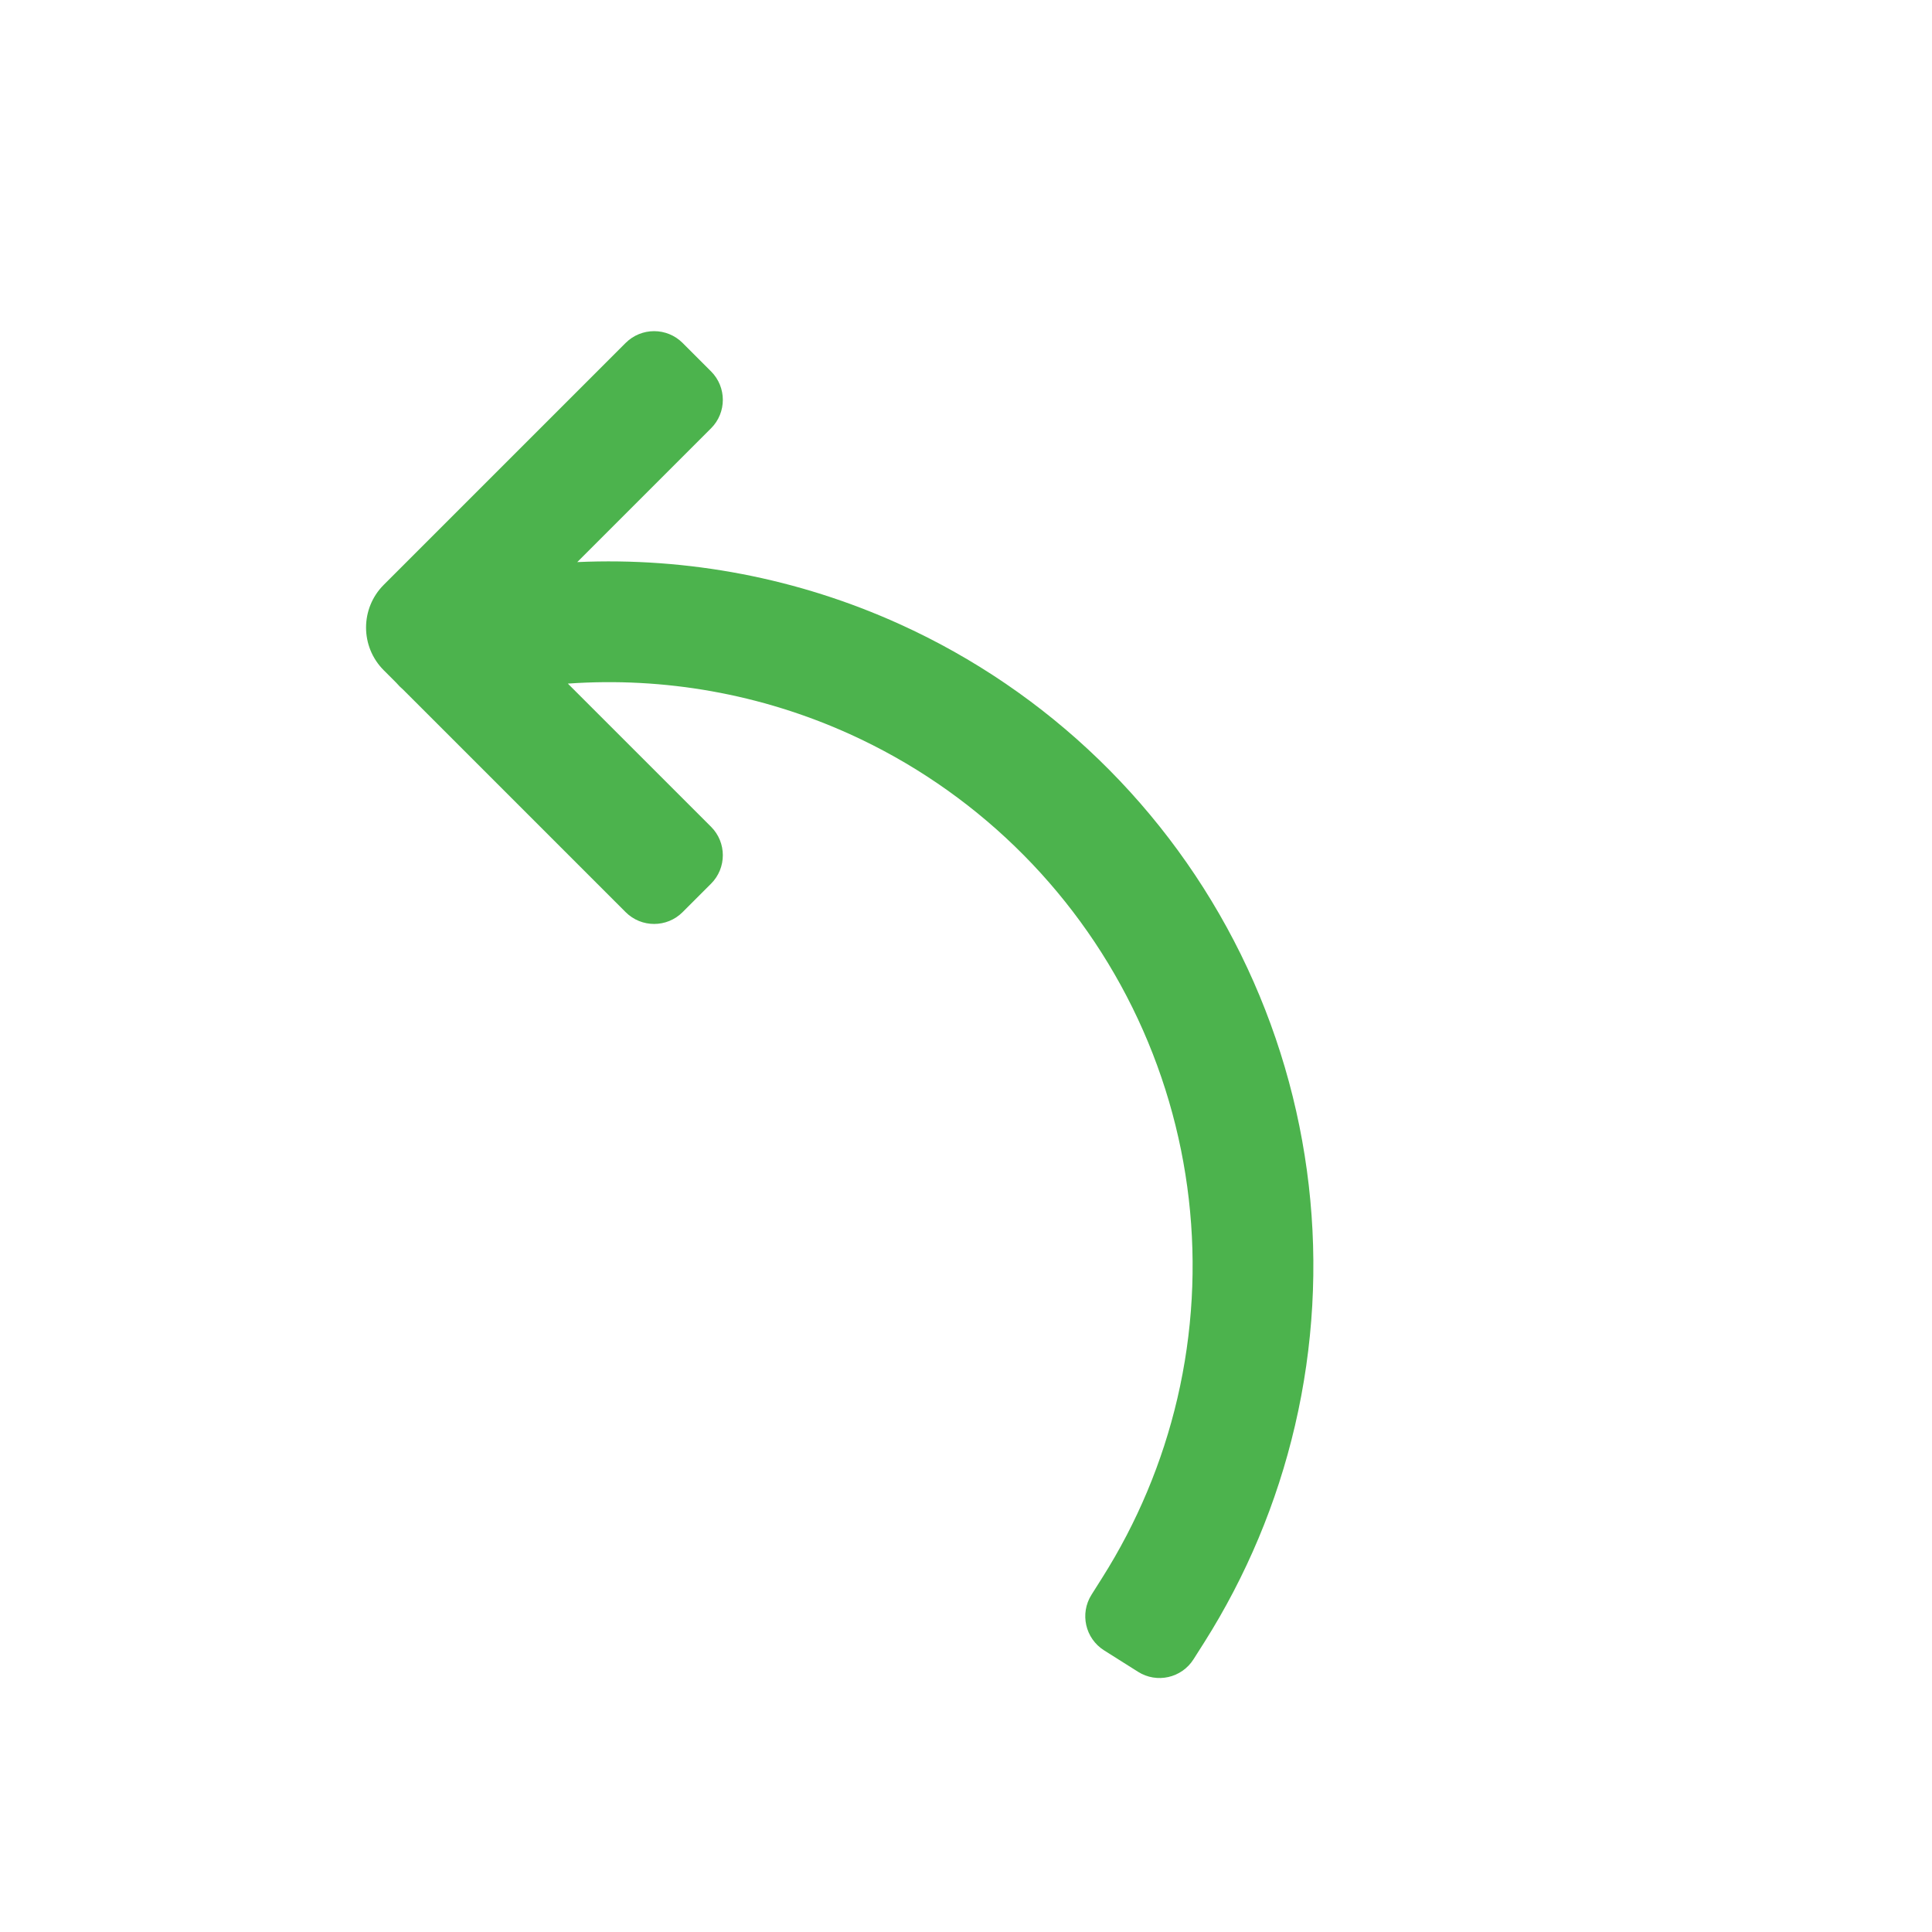 <svg width="48" height="48" viewBox="0 0 48 48" fill="none" xmlns="http://www.w3.org/2000/svg">
<path d="M17.666 10.641C18.056 10.251 18.056 9.618 17.666 9.227L16.959 8.52C16.568 8.13 15.935 8.13 15.544 8.52L9.534 14.53C8.948 15.116 8.948 16.066 9.534 16.652L9.844 16.962C9.898 17.025 9.956 17.083 10.018 17.136L15.544 22.662C15.935 23.053 16.568 23.053 16.959 22.662L17.666 21.955C18.056 21.565 18.056 20.931 17.666 20.541L14.108 16.984C16.498 16.815 18.907 17.24 21.115 18.24C24.17 19.625 26.651 22.026 28.135 25.034C29.619 28.043 30.013 31.473 29.252 34.74C28.881 36.332 28.246 37.837 27.385 39.198L27.118 39.621C26.823 40.088 26.962 40.705 27.428 41.001L28.274 41.535C28.74 41.83 29.358 41.691 29.653 41.224L29.921 40.802C30.96 39.159 31.725 37.343 32.173 35.421C33.093 31.478 32.616 27.339 30.826 23.707C29.035 20.076 26.041 17.178 22.353 15.507C19.825 14.362 17.079 13.842 14.342 13.965L17.666 10.641Z" fill="#009302" fill-opacity="0.7"/>
</svg>
